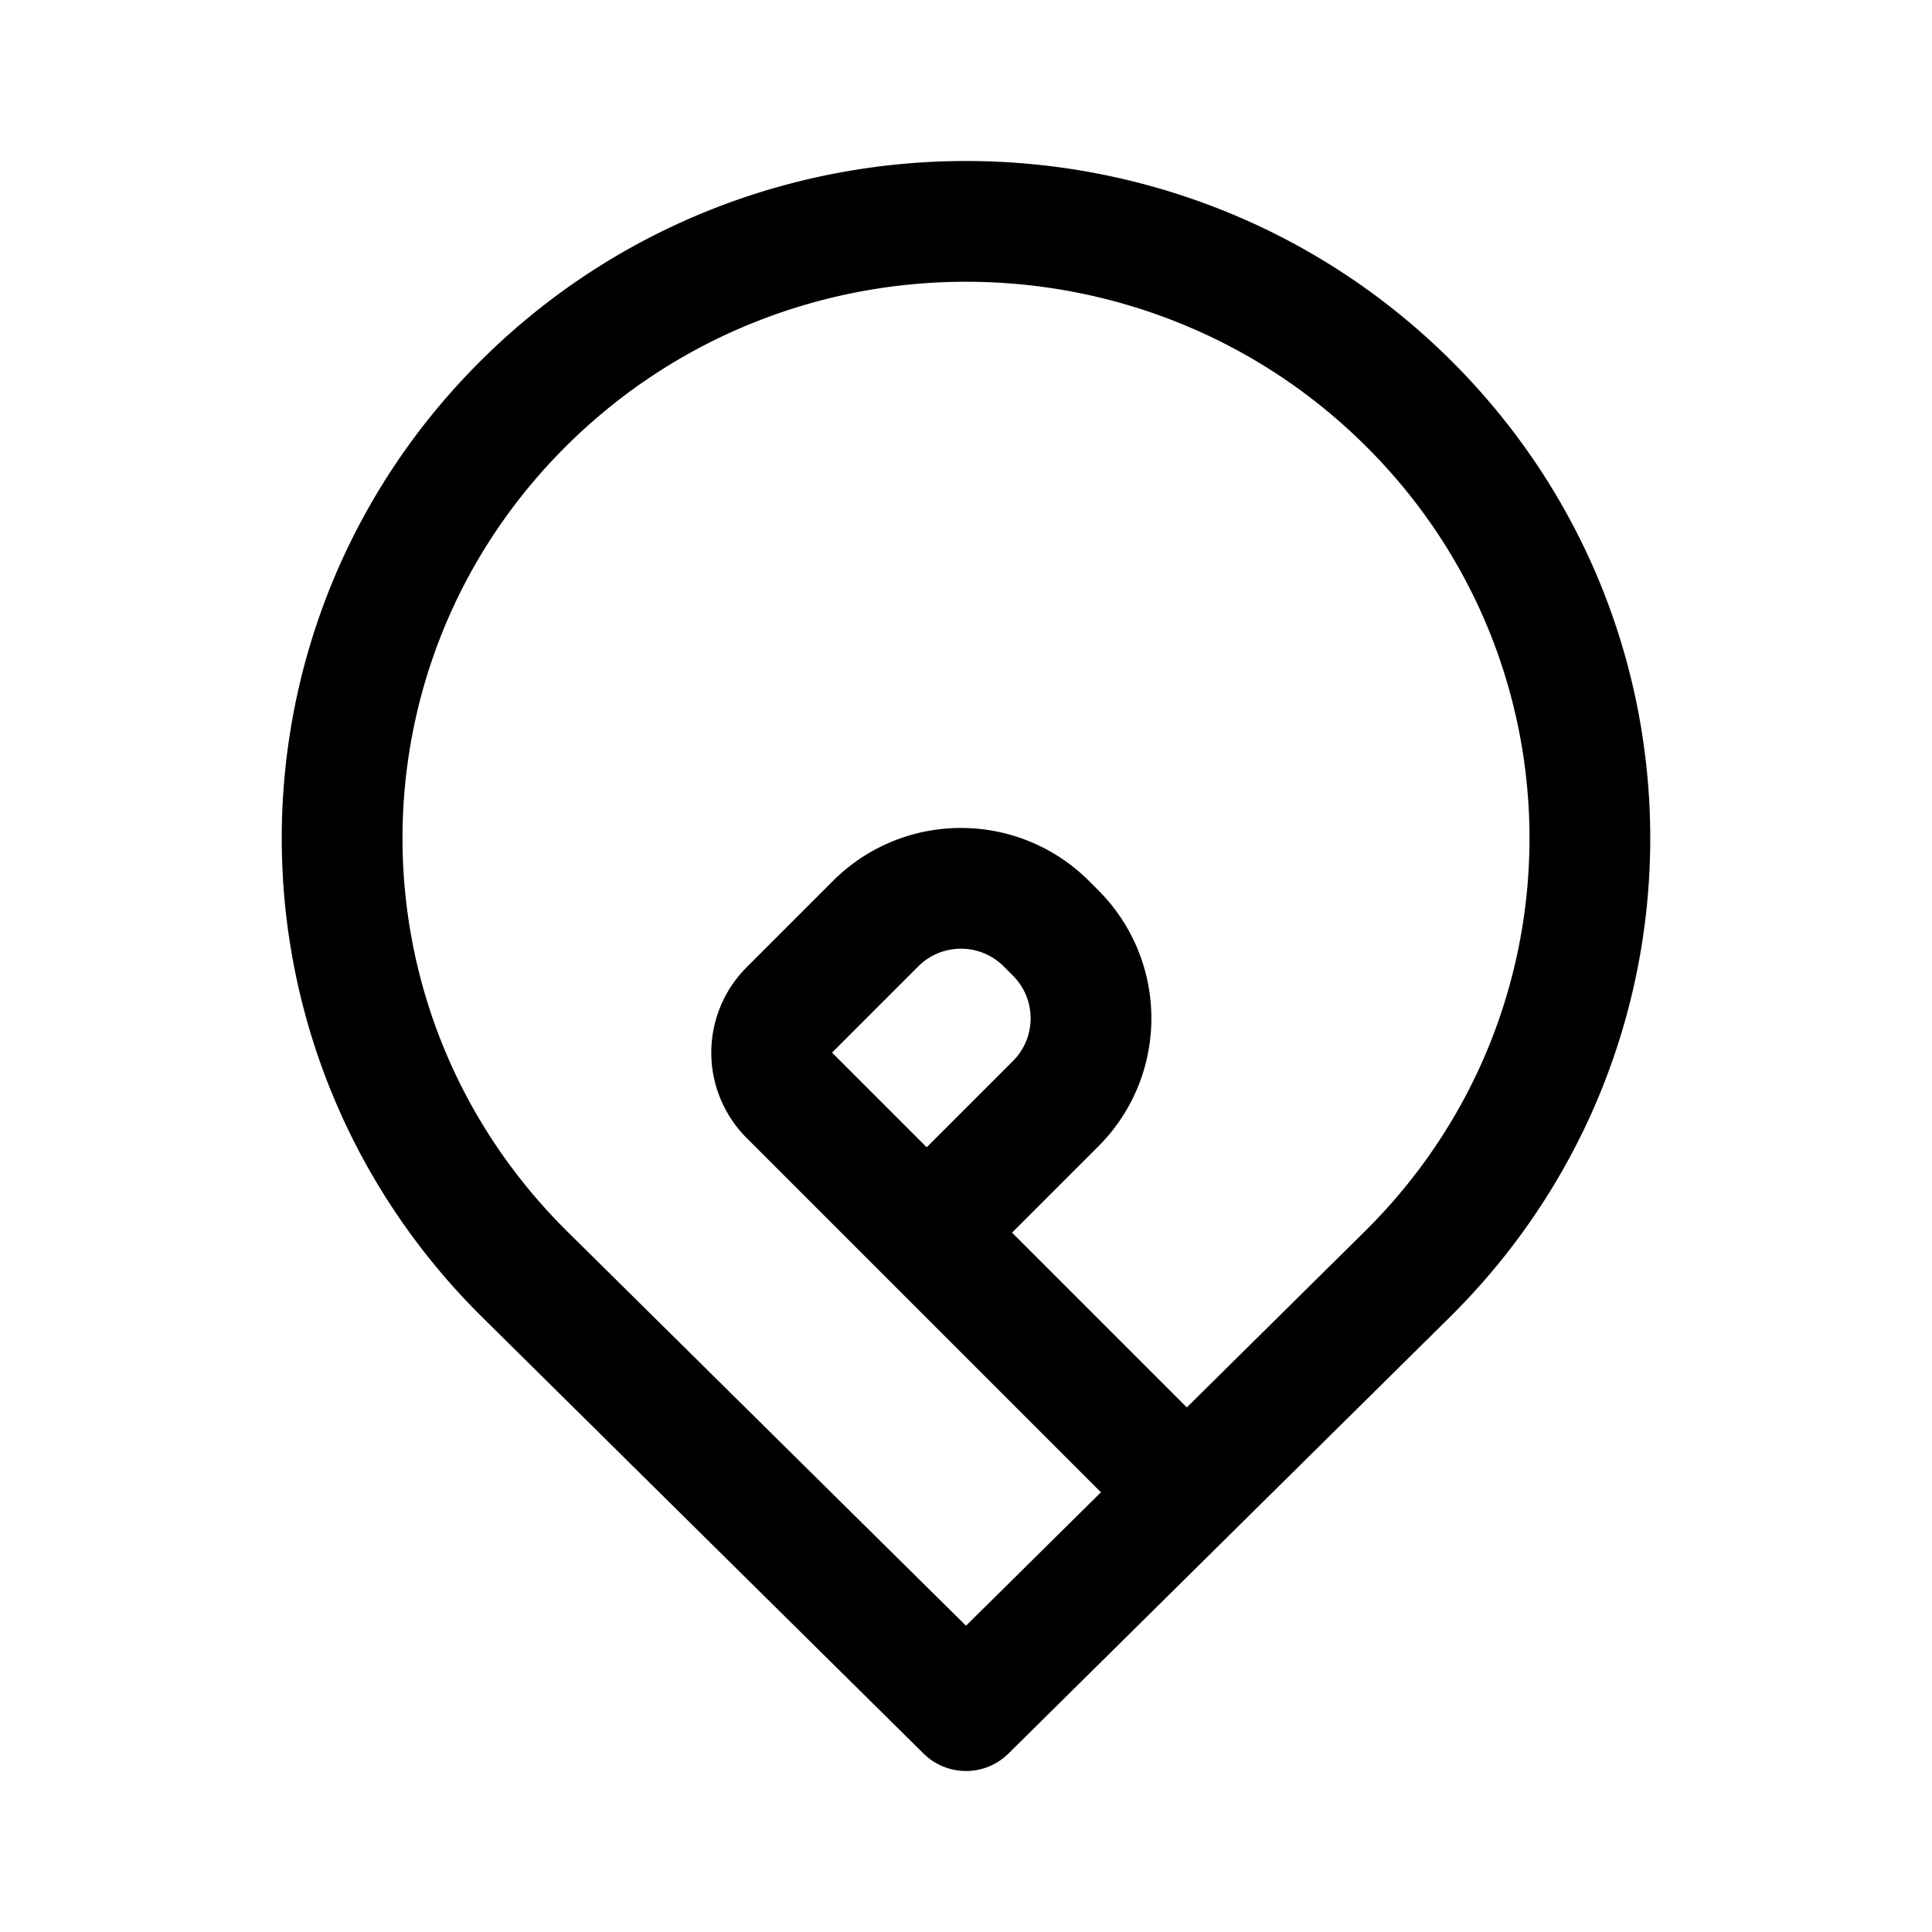 <svg width="192" height="192" fill="none" xmlns="http://www.w3.org/2000/svg"><path d="M117.92 148.326 96 170l-43.84-43.348c-24.213-23.941-24.213-62.756 0-86.697 24.212-23.94 63.468-23.94 87.681 0 24.212 23.941 24.212 62.756 0 86.697l-21.921 21.674Zm0 0L92.094 122.5m0 0-13.649-13.649a6 6 0 0 1 0-8.485l8.57-8.57c4.686-4.686 12.284-4.686 16.97 0l.921.921c4.687 4.687 4.687 12.285 0 16.971L92.094 122.5Z" stroke="#000" stroke-width="12" stroke-linejoin="round"/></svg>